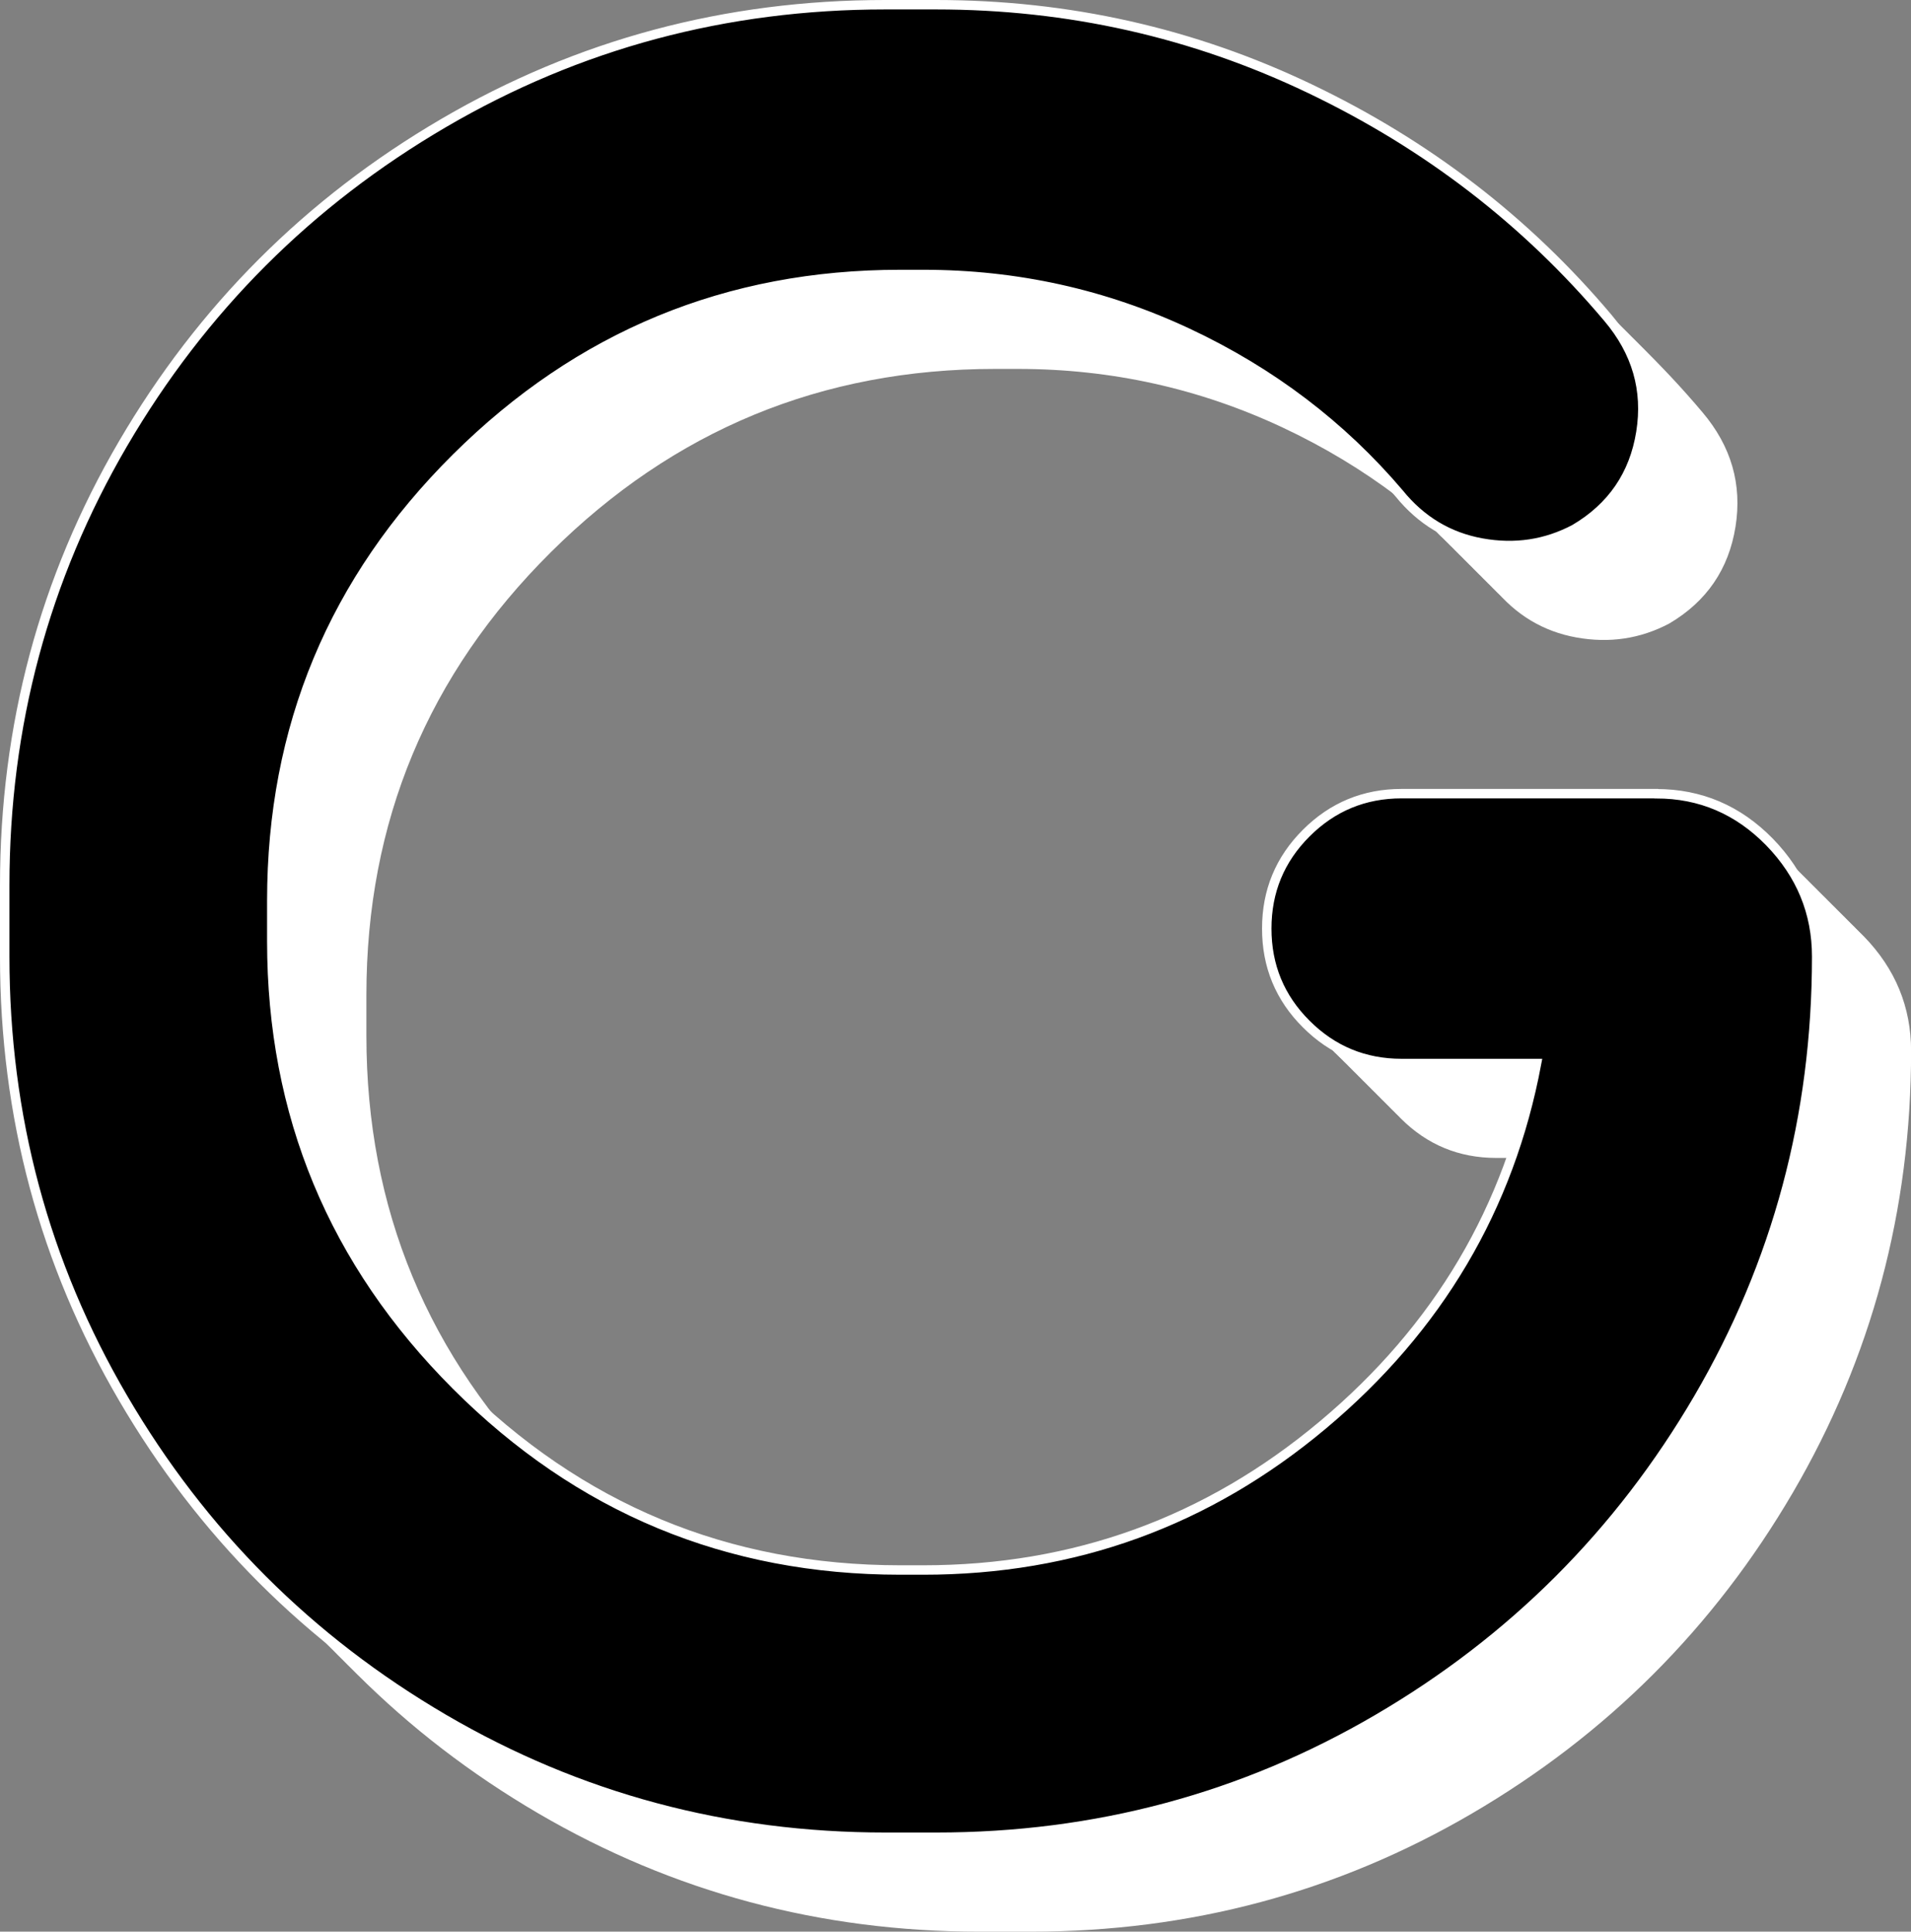 <?xml version="1.0" encoding="UTF-8"?>
<svg id="Capa_2" data-name="Capa 2" xmlns="http://www.w3.org/2000/svg" viewBox="0 0 202.42 204.57">
  <rect x="0" y="0" width="202.42" height="204.57" fill="#808080" stroke="none"/>
  <defs>
    <style>
      .cls-1 {
        fill: #fff;
      }

      .cls-2 {
        fill: none;
        stroke: #fff;
        stroke-miterlimit: 10;
      }
    </style>
  </defs>
  <g id="Capa_1-2" data-name="Capa 1">
    <g>
      <g>
        <path class="cls-1" d="m185.44,94.06c4.67,0,8.67,1.71,12,5.12,3.32,3.42,4.99,7.46,4.99,12.13,0,16.89-4.18,32.48-12.53,46.77-8.36,14.29-19.68,25.61-33.96,33.96-14.29,8.36-29.88,12.53-46.77,12.53h-5.39c-16.89,0-32.48-4.18-46.77-12.53-14.29-8.36-25.61-19.68-33.96-33.96-8.36-14.29-12.53-29.87-12.53-46.77v-7.55c0-16.89,4.18-32.48,12.53-46.77,8.36-14.29,19.68-25.61,33.96-33.96s29.87-12.53,46.77-12.53h5.39c14.02,0,27.22,2.97,39.62,8.9,12.4,5.93,22.91,14.02,31.54,24.26,3.05,3.6,4.22,7.64,3.5,12.13-.72,4.49-3.06,7.91-7.01,10.24-3.06,1.62-6.33,2.11-9.84,1.48-3.5-.63-6.43-2.38-8.76-5.26-6.11-7.19-13.57-12.85-22.37-16.98-8.81-4.13-18.15-6.2-28.03-6.2h-2.43c-18.33,0-34.01,6.47-47.04,19.41-13.03,12.94-19.54,28.57-19.54,46.9v4.31c0,18.33,6.51,34.01,19.54,47.04,13.03,13.03,28.71,19.54,47.04,19.54h2.43c15.99,0,30.1-5.12,42.32-15.36,12.22-10.24,19.77-23,22.64-38.28h-14.29c-3.95,0-7.32-1.39-10.11-4.18-2.79-2.78-4.18-6.15-4.18-10.11s1.39-7.32,4.18-10.11c2.78-2.78,6.15-4.18,10.11-4.18h26.96Z"/>
        <path class="cls-1" d="m184.44,93.06c4.67,0,8.67,1.71,12,5.12,3.32,3.42,4.99,7.46,4.99,12.13,0,16.89-4.18,32.48-12.53,46.77-8.36,14.29-19.68,25.61-33.96,33.96-14.29,8.36-29.88,12.53-46.77,12.53h-5.39c-16.89,0-32.48-4.18-46.77-12.53-14.29-8.36-25.61-19.68-33.96-33.96-8.36-14.29-12.53-29.87-12.53-46.77v-7.55c0-16.89,4.18-32.48,12.53-46.77,8.36-14.29,19.68-25.61,33.96-33.96s29.87-12.53,46.77-12.53h5.39c14.02,0,27.22,2.97,39.62,8.9,12.4,5.93,22.91,14.02,31.54,24.26,3.05,3.6,4.22,7.64,3.5,12.13-.72,4.49-3.06,7.91-7.01,10.24-3.06,1.62-6.33,2.11-9.84,1.48-3.5-.63-6.43-2.38-8.76-5.26-6.11-7.19-13.57-12.85-22.37-16.98-8.81-4.13-18.15-6.2-28.03-6.2h-2.43c-18.33,0-34.01,6.47-47.04,19.41-13.03,12.94-19.54,28.57-19.54,46.9v4.31c0,18.33,6.51,34.01,19.54,47.04,13.03,13.03,28.71,19.54,47.04,19.54h2.43c15.99,0,30.1-5.12,42.32-15.36,12.22-10.24,19.77-23,22.64-38.28h-14.29c-3.95,0-7.32-1.39-10.11-4.18-2.79-2.78-4.18-6.15-4.18-10.11s1.39-7.32,4.18-10.11c2.78-2.78,6.15-4.18,10.11-4.18h26.96Z"/>
        <path class="cls-1" d="m183.44,92.06c4.67,0,8.67,1.71,12,5.12,3.32,3.42,4.99,7.46,4.99,12.13,0,16.89-4.18,32.48-12.53,46.77-8.36,14.29-19.68,25.61-33.96,33.96-14.29,8.36-29.88,12.53-46.77,12.53h-5.39c-16.89,0-32.48-4.18-46.77-12.53-14.29-8.36-25.61-19.68-33.96-33.96-8.36-14.29-12.53-29.87-12.53-46.77v-7.55c0-16.89,4.18-32.48,12.53-46.77,8.36-14.29,19.68-25.61,33.96-33.96s29.87-12.53,46.77-12.53h5.39c14.02,0,27.22,2.97,39.62,8.9,12.4,5.93,22.91,14.02,31.54,24.26,3.05,3.6,4.22,7.64,3.5,12.13-.72,4.49-3.06,7.91-7.01,10.24-3.06,1.62-6.33,2.11-9.84,1.48-3.5-.63-6.43-2.38-8.76-5.26-6.11-7.19-13.57-12.85-22.37-16.98-8.81-4.13-18.15-6.2-28.03-6.2h-2.43c-18.33,0-34.01,6.47-47.04,19.41-13.03,12.94-19.54,28.57-19.54,46.9v4.31c0,18.33,6.51,34.01,19.54,47.04,13.03,13.03,28.71,19.54,47.04,19.54h2.43c15.99,0,30.1-5.12,42.32-15.36,12.22-10.24,19.77-23,22.64-38.28h-14.29c-3.95,0-7.32-1.39-10.11-4.18-2.79-2.78-4.18-6.15-4.18-10.11s1.39-7.32,4.18-10.11c2.78-2.78,6.15-4.18,10.11-4.18h26.96Z"/>
        <path class="cls-1" d="m182.44,91.06c4.67,0,8.67,1.71,12,5.12,3.32,3.42,4.99,7.46,4.99,12.13,0,16.89-4.18,32.48-12.53,46.77-8.36,14.29-19.68,25.61-33.96,33.96-14.29,8.36-29.88,12.53-46.77,12.53h-5.39c-16.89,0-32.48-4.18-46.77-12.53-14.29-8.36-25.61-19.68-33.96-33.96-8.36-14.29-12.53-29.87-12.53-46.77v-7.55c0-16.89,4.18-32.48,12.53-46.77,8.36-14.29,19.68-25.61,33.96-33.96s29.87-12.53,46.77-12.53h5.39c14.02,0,27.22,2.97,39.62,8.9,12.4,5.93,22.91,14.02,31.54,24.26,3.05,3.6,4.22,7.64,3.5,12.13-.72,4.49-3.06,7.91-7.01,10.24-3.06,1.62-6.33,2.11-9.84,1.48-3.5-.63-6.43-2.38-8.76-5.26-6.11-7.19-13.57-12.85-22.37-16.98-8.81-4.13-18.15-6.2-28.03-6.2h-2.43c-18.33,0-34.01,6.47-47.04,19.41-13.03,12.94-19.54,28.57-19.54,46.9v4.31c0,18.33,6.51,34.01,19.54,47.04,13.03,13.03,28.71,19.54,47.04,19.54h2.43c15.99,0,30.1-5.12,42.32-15.36,12.22-10.24,19.77-23,22.64-38.28h-14.29c-3.95,0-7.32-1.39-10.11-4.18-2.79-2.78-4.18-6.15-4.18-10.11s1.39-7.32,4.18-10.11c2.78-2.78,6.15-4.18,10.11-4.18h26.96Z"/>
        <path class="cls-1" d="m181.44,90.06c4.67,0,8.67,1.71,12,5.12,3.32,3.42,4.99,7.46,4.99,12.13,0,16.89-4.18,32.48-12.53,46.77-8.36,14.29-19.68,25.61-33.96,33.96-14.29,8.36-29.88,12.53-46.77,12.53h-5.39c-16.89,0-32.48-4.18-46.77-12.53-14.29-8.36-25.61-19.68-33.96-33.96-8.36-14.29-12.53-29.87-12.53-46.77v-7.55c0-16.89,4.18-32.48,12.53-46.77,8.36-14.29,19.68-25.61,33.96-33.96s29.87-12.53,46.77-12.53h5.39c14.02,0,27.22,2.97,39.62,8.9,12.4,5.93,22.91,14.02,31.54,24.26,3.05,3.6,4.22,7.64,3.5,12.13-.72,4.49-3.06,7.91-7.01,10.24-3.06,1.62-6.33,2.11-9.84,1.48-3.5-.63-6.43-2.38-8.76-5.26-6.11-7.19-13.57-12.85-22.37-16.98-8.81-4.13-18.15-6.2-28.03-6.2h-2.43c-18.33,0-34.01,6.47-47.04,19.41-13.03,12.94-19.54,28.57-19.54,46.9v4.31c0,18.33,6.51,34.01,19.54,47.04,13.03,13.03,28.71,19.54,47.04,19.54h2.43c15.99,0,30.1-5.12,42.32-15.36,12.22-10.24,19.77-23,22.64-38.28h-14.29c-3.95,0-7.32-1.39-10.11-4.18-2.79-2.78-4.18-6.15-4.18-10.11s1.39-7.32,4.18-10.11c2.78-2.78,6.15-4.18,10.11-4.18h26.96Z"/>
        <path class="cls-1" d="m180.44,89.06c4.67,0,8.67,1.71,12,5.12,3.32,3.42,4.99,7.46,4.99,12.13,0,16.89-4.18,32.48-12.53,46.77-8.36,14.29-19.68,25.61-33.96,33.96-14.29,8.36-29.88,12.53-46.77,12.53h-5.39c-16.89,0-32.48-4.18-46.77-12.53-14.29-8.36-25.61-19.68-33.96-33.96-8.36-14.29-12.53-29.87-12.53-46.77v-7.55c0-16.89,4.18-32.48,12.53-46.77,8.36-14.29,19.68-25.61,33.96-33.96s29.87-12.53,46.77-12.53h5.39c14.02,0,27.22,2.97,39.62,8.9,12.4,5.93,22.91,14.02,31.54,24.26,3.05,3.6,4.22,7.64,3.5,12.13-.72,4.49-3.06,7.91-7.01,10.24-3.06,1.62-6.33,2.11-9.84,1.48-3.5-.63-6.43-2.38-8.76-5.26-6.11-7.19-13.57-12.85-22.37-16.98-8.81-4.13-18.15-6.2-28.03-6.2h-2.43c-18.33,0-34.01,6.47-47.04,19.41-13.03,12.94-19.54,28.57-19.54,46.9v4.31c0,18.33,6.51,34.01,19.54,47.04,13.03,13.03,28.71,19.54,47.04,19.54h2.43c15.99,0,30.1-5.12,42.32-15.36,12.22-10.24,19.77-23,22.64-38.28h-14.29c-3.95,0-7.32-1.39-10.11-4.18-2.79-2.78-4.18-6.15-4.18-10.11s1.39-7.32,4.18-10.11c2.78-2.78,6.15-4.18,10.11-4.18h26.96Z"/>
        <path class="cls-1" d="m179.44,88.06c4.67,0,8.67,1.71,12,5.12,3.32,3.42,4.99,7.46,4.99,12.13,0,16.89-4.18,32.48-12.53,46.77-8.36,14.29-19.68,25.61-33.96,33.96-14.29,8.36-29.88,12.53-46.77,12.53h-5.39c-16.89,0-32.48-4.18-46.77-12.53-14.29-8.36-25.61-19.68-33.96-33.96-8.36-14.29-12.53-29.87-12.53-46.77v-7.55c0-16.89,4.18-32.48,12.53-46.77,8.36-14.29,19.68-25.61,33.96-33.96s29.87-12.53,46.77-12.53h5.39c14.02,0,27.22,2.97,39.62,8.9,12.4,5.93,22.91,14.02,31.54,24.26,3.05,3.6,4.22,7.64,3.5,12.13-.72,4.49-3.06,7.91-7.01,10.24-3.06,1.62-6.33,2.11-9.84,1.48-3.5-.63-6.43-2.38-8.76-5.26-6.11-7.19-13.57-12.85-22.37-16.98-8.81-4.13-18.15-6.2-28.03-6.2h-2.43c-18.33,0-34.01,6.47-47.04,19.41-13.03,12.94-19.54,28.57-19.54,46.9v4.31c0,18.33,6.51,34.01,19.54,47.04,13.03,13.03,28.71,19.54,47.04,19.54h2.43c15.99,0,30.1-5.12,42.32-15.36,12.22-10.24,19.77-23,22.64-38.28h-14.29c-3.95,0-7.32-1.39-10.11-4.18-2.79-2.78-4.18-6.15-4.18-10.11s1.39-7.32,4.18-10.11c2.78-2.78,6.15-4.18,10.11-4.18h26.96Z"/>
        <path class="cls-1" d="m178.44,87.06c4.67,0,8.67,1.71,12,5.12,3.32,3.42,4.99,7.46,4.99,12.13,0,16.89-4.18,32.48-12.53,46.77-8.36,14.29-19.68,25.61-33.96,33.96-14.29,8.36-29.88,12.53-46.77,12.53h-5.39c-16.89,0-32.48-4.18-46.77-12.53-14.29-8.36-25.61-19.68-33.96-33.96-8.36-14.29-12.53-29.87-12.53-46.77v-7.55c0-16.89,4.18-32.48,12.53-46.77,8.36-14.29,19.68-25.61,33.96-33.96S79.87,3.5,96.76,3.5h5.39c14.02,0,27.22,2.97,39.62,8.9,12.4,5.93,22.91,14.02,31.54,24.26,3.05,3.6,4.22,7.64,3.5,12.13-.72,4.49-3.06,7.91-7.01,10.24-3.06,1.62-6.33,2.11-9.84,1.48-3.5-.63-6.43-2.38-8.76-5.26-6.11-7.19-13.57-12.85-22.37-16.98-8.81-4.13-18.15-6.2-28.03-6.2h-2.43c-18.33,0-34.01,6.47-47.04,19.41-13.03,12.94-19.54,28.57-19.54,46.9v4.31c0,18.33,6.51,34.01,19.54,47.04,13.03,13.03,28.71,19.54,47.04,19.54h2.43c15.99,0,30.1-5.12,42.32-15.36,12.22-10.24,19.77-23,22.64-38.28h-14.29c-3.95,0-7.32-1.39-10.11-4.18-2.79-2.78-4.18-6.15-4.18-10.11s1.39-7.32,4.18-10.11c2.78-2.78,6.15-4.18,10.11-4.18h26.96Z"/>
        <path class="cls-1" d="m177.44,86.06c4.67,0,8.67,1.71,12,5.12,3.32,3.42,4.99,7.46,4.99,12.13,0,16.89-4.18,32.48-12.53,46.77-8.36,14.29-19.68,25.61-33.96,33.96-14.29,8.36-29.88,12.53-46.77,12.53h-5.39c-16.89,0-32.48-4.18-46.77-12.53-14.29-8.36-25.61-19.68-33.96-33.96-8.36-14.29-12.53-29.87-12.53-46.77v-7.55c0-16.89,4.18-32.48,12.53-46.77,8.36-14.29,19.68-25.61,33.96-33.96S78.87,2.5,95.76,2.5h5.39c14.02,0,27.22,2.97,39.62,8.9,12.4,5.93,22.91,14.02,31.54,24.26,3.05,3.6,4.22,7.64,3.5,12.13-.72,4.49-3.06,7.91-7.01,10.24-3.06,1.62-6.33,2.11-9.84,1.48-3.5-.63-6.43-2.38-8.76-5.26-6.11-7.19-13.57-12.85-22.37-16.98-8.81-4.13-18.15-6.2-28.03-6.2h-2.43c-18.33,0-34.01,6.47-47.04,19.41-13.03,12.94-19.54,28.57-19.54,46.9v4.31c0,18.33,6.51,34.01,19.54,47.04,13.03,13.03,28.71,19.54,47.04,19.54h2.43c15.99,0,30.1-5.12,42.32-15.36,12.22-10.24,19.77-23,22.64-38.28h-14.29c-3.95,0-7.32-1.39-10.11-4.18-2.79-2.78-4.18-6.15-4.18-10.11s1.39-7.32,4.18-10.11c2.78-2.78,6.15-4.18,10.11-4.18h26.96Z"/>
        <path class="cls-1" d="m176.44,85.06c4.67,0,8.67,1.71,12,5.12,3.32,3.42,4.99,7.46,4.99,12.13,0,16.89-4.18,32.48-12.53,46.77-8.36,14.29-19.68,25.61-33.96,33.96-14.29,8.36-29.88,12.53-46.77,12.53h-5.39c-16.89,0-32.48-4.18-46.77-12.53-14.29-8.36-25.61-19.68-33.96-33.96-8.36-14.29-12.53-29.87-12.53-46.77v-7.55c0-16.89,4.18-32.48,12.53-46.77,8.36-14.29,19.68-25.61,33.96-33.96S77.87,1.5,94.76,1.5h5.39c14.02,0,27.22,2.97,39.62,8.9,12.4,5.93,22.91,14.02,31.54,24.26,3.05,3.6,4.22,7.64,3.5,12.13-.72,4.49-3.06,7.91-7.01,10.24-3.06,1.62-6.33,2.11-9.84,1.48-3.5-.63-6.43-2.38-8.76-5.26-6.11-7.19-13.57-12.85-22.37-16.98-8.81-4.13-18.15-6.2-28.03-6.2h-2.43c-18.33,0-34.01,6.47-47.04,19.41-13.03,12.94-19.54,28.57-19.54,46.9v4.31c0,18.33,6.51,34.01,19.54,47.04,13.03,13.03,28.71,19.54,47.04,19.54h2.43c15.99,0,30.1-5.12,42.32-15.36,12.22-10.24,19.77-23,22.64-38.28h-14.29c-3.95,0-7.32-1.39-10.11-4.18-2.79-2.78-4.18-6.15-4.18-10.11s1.39-7.32,4.18-10.11c2.78-2.78,6.15-4.18,10.11-4.18h26.96Z"/>
        <path class="cls-1" d="m175.44,84.06c4.67,0,8.67,1.71,12,5.12,3.32,3.42,4.99,7.46,4.99,12.13,0,16.89-4.18,32.48-12.53,46.77-8.36,14.29-19.68,25.61-33.96,33.96-14.29,8.36-29.88,12.53-46.77,12.53h-5.39c-16.89,0-32.48-4.18-46.77-12.53-14.29-8.36-25.61-19.68-33.96-33.96C4.68,133.79.5,118.2.5,101.31v-7.55c0-16.89,4.18-32.48,12.53-46.77,8.36-14.29,19.68-25.61,33.96-33.96S76.87.5,93.76.5h5.39c14.02,0,27.22,2.97,39.62,8.9,12.4,5.93,22.91,14.02,31.54,24.26,3.05,3.6,4.22,7.64,3.5,12.13-.72,4.49-3.06,7.91-7.01,10.24-3.06,1.62-6.33,2.11-9.84,1.48-3.5-.63-6.43-2.38-8.76-5.26-6.11-7.19-13.57-12.85-22.37-16.98-8.81-4.13-18.15-6.2-28.03-6.2h-2.43c-18.33,0-34.01,6.47-47.04,19.41-13.03,12.94-19.54,28.57-19.54,46.9v4.31c0,18.33,6.51,34.01,19.54,47.04,13.03,13.03,28.71,19.54,47.04,19.54h2.43c15.99,0,30.1-5.12,42.32-15.36,12.22-10.24,19.77-23,22.64-38.28h-14.29c-3.95,0-7.32-1.39-10.11-4.18-2.79-2.78-4.18-6.15-4.18-10.11s1.39-7.32,4.18-10.11c2.78-2.78,6.15-4.18,10.11-4.18h26.96Z"/>
      </g>
      <path d="m175.44,84.06c4.67,0,8.67,1.71,12,5.12,3.32,3.42,4.99,7.46,4.99,12.13,0,16.89-4.18,32.48-12.53,46.77-8.36,14.29-19.68,25.61-33.96,33.96-14.29,8.36-29.88,12.53-46.77,12.53h-5.39c-16.89,0-32.48-4.18-46.77-12.53-14.29-8.36-25.61-19.68-33.96-33.96C4.68,133.79.5,118.2.5,101.31v-7.55c0-16.89,4.18-32.48,12.53-46.77,8.36-14.29,19.68-25.61,33.96-33.96S76.87.5,93.76.5h5.39c14.02,0,27.22,2.97,39.62,8.9,12.4,5.93,22.91,14.02,31.54,24.26,3.05,3.6,4.22,7.64,3.5,12.13-.72,4.49-3.06,7.91-7.01,10.24-3.06,1.62-6.33,2.11-9.84,1.48-3.5-.63-6.43-2.38-8.76-5.26-6.11-7.19-13.57-12.85-22.37-16.98-8.81-4.13-18.15-6.2-28.03-6.2h-2.43c-18.33,0-34.01,6.47-47.04,19.41-13.03,12.94-19.54,28.57-19.54,46.9v4.31c0,18.33,6.51,34.01,19.54,47.04,13.03,13.03,28.71,19.54,47.04,19.54h2.43c15.99,0,30.1-5.12,42.32-15.36,12.22-10.24,19.77-23,22.64-38.28h-14.29c-3.95,0-7.32-1.39-10.11-4.18-2.79-2.78-4.18-6.15-4.18-10.11s1.39-7.32,4.18-10.11c2.78-2.78,6.15-4.18,10.11-4.18h26.96Z"/>
      <path class="cls-2" d="m175.44,84.06c4.67,0,8.67,1.71,12,5.12,3.32,3.42,4.99,7.46,4.99,12.13,0,16.89-4.18,32.48-12.53,46.77-8.36,14.29-19.68,25.61-33.96,33.96-14.29,8.36-29.88,12.53-46.77,12.53h-5.39c-16.89,0-32.48-4.18-46.77-12.53-14.29-8.36-25.61-19.68-33.96-33.96C4.68,133.79.5,118.2.5,101.31v-7.55c0-16.89,4.18-32.48,12.53-46.77,8.36-14.29,19.68-25.61,33.96-33.96S76.87.5,93.76.5h5.39c14.02,0,27.22,2.97,39.62,8.9,12.4,5.93,22.91,14.02,31.54,24.26,3.05,3.6,4.22,7.64,3.5,12.13-.72,4.49-3.06,7.91-7.01,10.24-3.06,1.62-6.33,2.11-9.84,1.48-3.5-.63-6.43-2.38-8.76-5.26-6.11-7.19-13.57-12.85-22.37-16.98-8.81-4.13-18.15-6.2-28.03-6.2h-2.43c-18.33,0-34.01,6.47-47.04,19.41-13.03,12.94-19.54,28.57-19.54,46.9v4.31c0,18.33,6.51,34.01,19.54,47.04,13.03,13.03,28.71,19.54,47.04,19.54h2.43c15.99,0,30.1-5.12,42.32-15.36,12.22-10.24,19.77-23,22.64-38.28h-14.29c-3.95,0-7.32-1.39-10.11-4.18-2.79-2.78-4.18-6.15-4.18-10.11s1.39-7.32,4.18-10.11c2.78-2.78,6.15-4.18,10.11-4.18h26.96Z"/>
    </g>
  </g>
</svg>